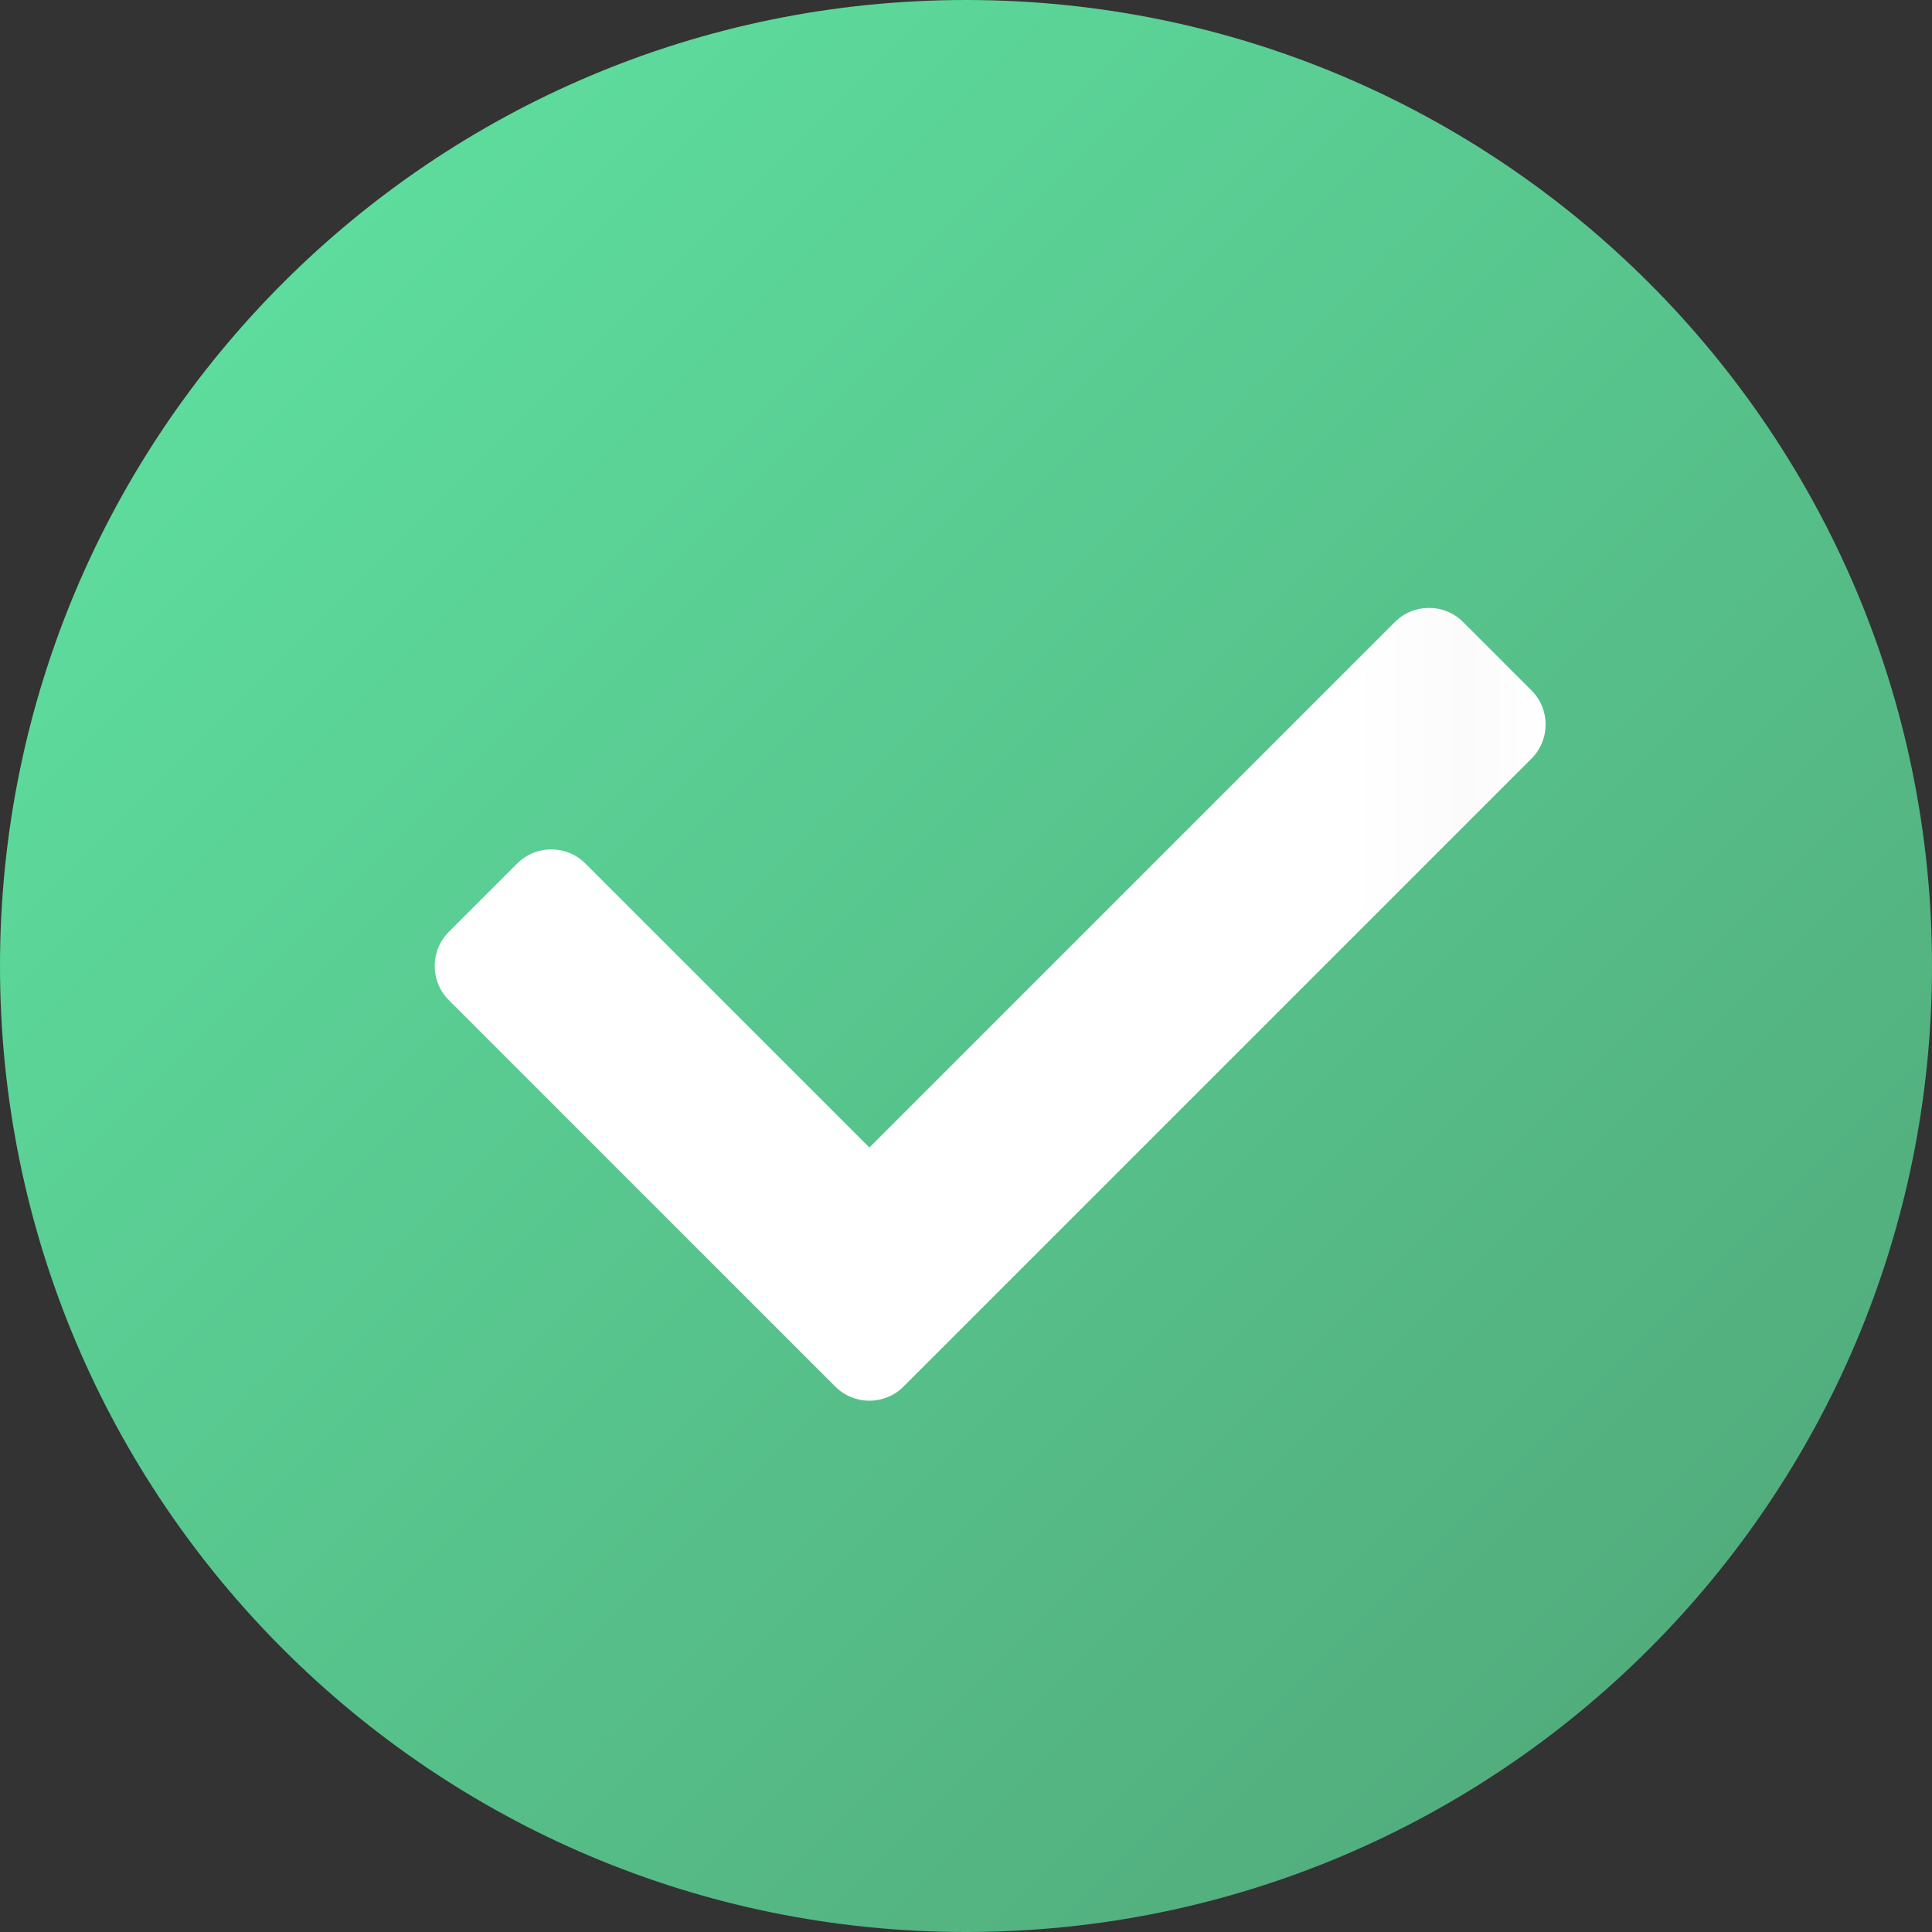 <svg width="40" height="40" viewBox="0 0 40 40" fill="none" xmlns="http://www.w3.org/2000/svg">
<rect x="0" y="0" width="40" height="40" fill="#333333" stroke="none"/>
<path d="M40 20C40 31.045 31.045 40 20 40C8.955 40 0 31.045 0 20C0 8.955 8.955 0 20 0C31.045 0 40 8.955 40 20Z" fill="url(#paint0_linear_62_3)"/>
<path d="M17.293 28.707L9.293 20.707C8.902 20.316 8.902 19.683 9.293 19.293L10.707 17.879C11.098 17.488 11.731 17.488 12.121 17.879L18 23.758L28.879 12.879C29.27 12.488 29.903 12.488 30.293 12.879L31.707 14.293C32.098 14.684 32.098 15.317 31.707 15.707L18.707 28.707C18.317 29.098 17.683 29.098 17.293 28.707Z" fill="url(#paint1_linear_62_3)"/>
<defs>
<linearGradient id="paint0_linear_62_3" x1="5.858" y1="5.858" x2="34.142" y2="34.142" gradientUnits="userSpaceOnUse">
<stop stop-color="#5DDC9D"/>
<stop offset="1" stop-color="#52AD7D"/>
</linearGradient>
<linearGradient id="paint1_linear_62_3" x1="9" y1="20.793" x2="32" y2="20.793" gradientUnits="userSpaceOnUse">
<stop offset="0.824" stop-color="white"/>
<stop offset="0.931" stop-color="#FBFBFB"/>
<stop offset="1" stop-color="white"/>
</linearGradient>
</defs>
</svg>
